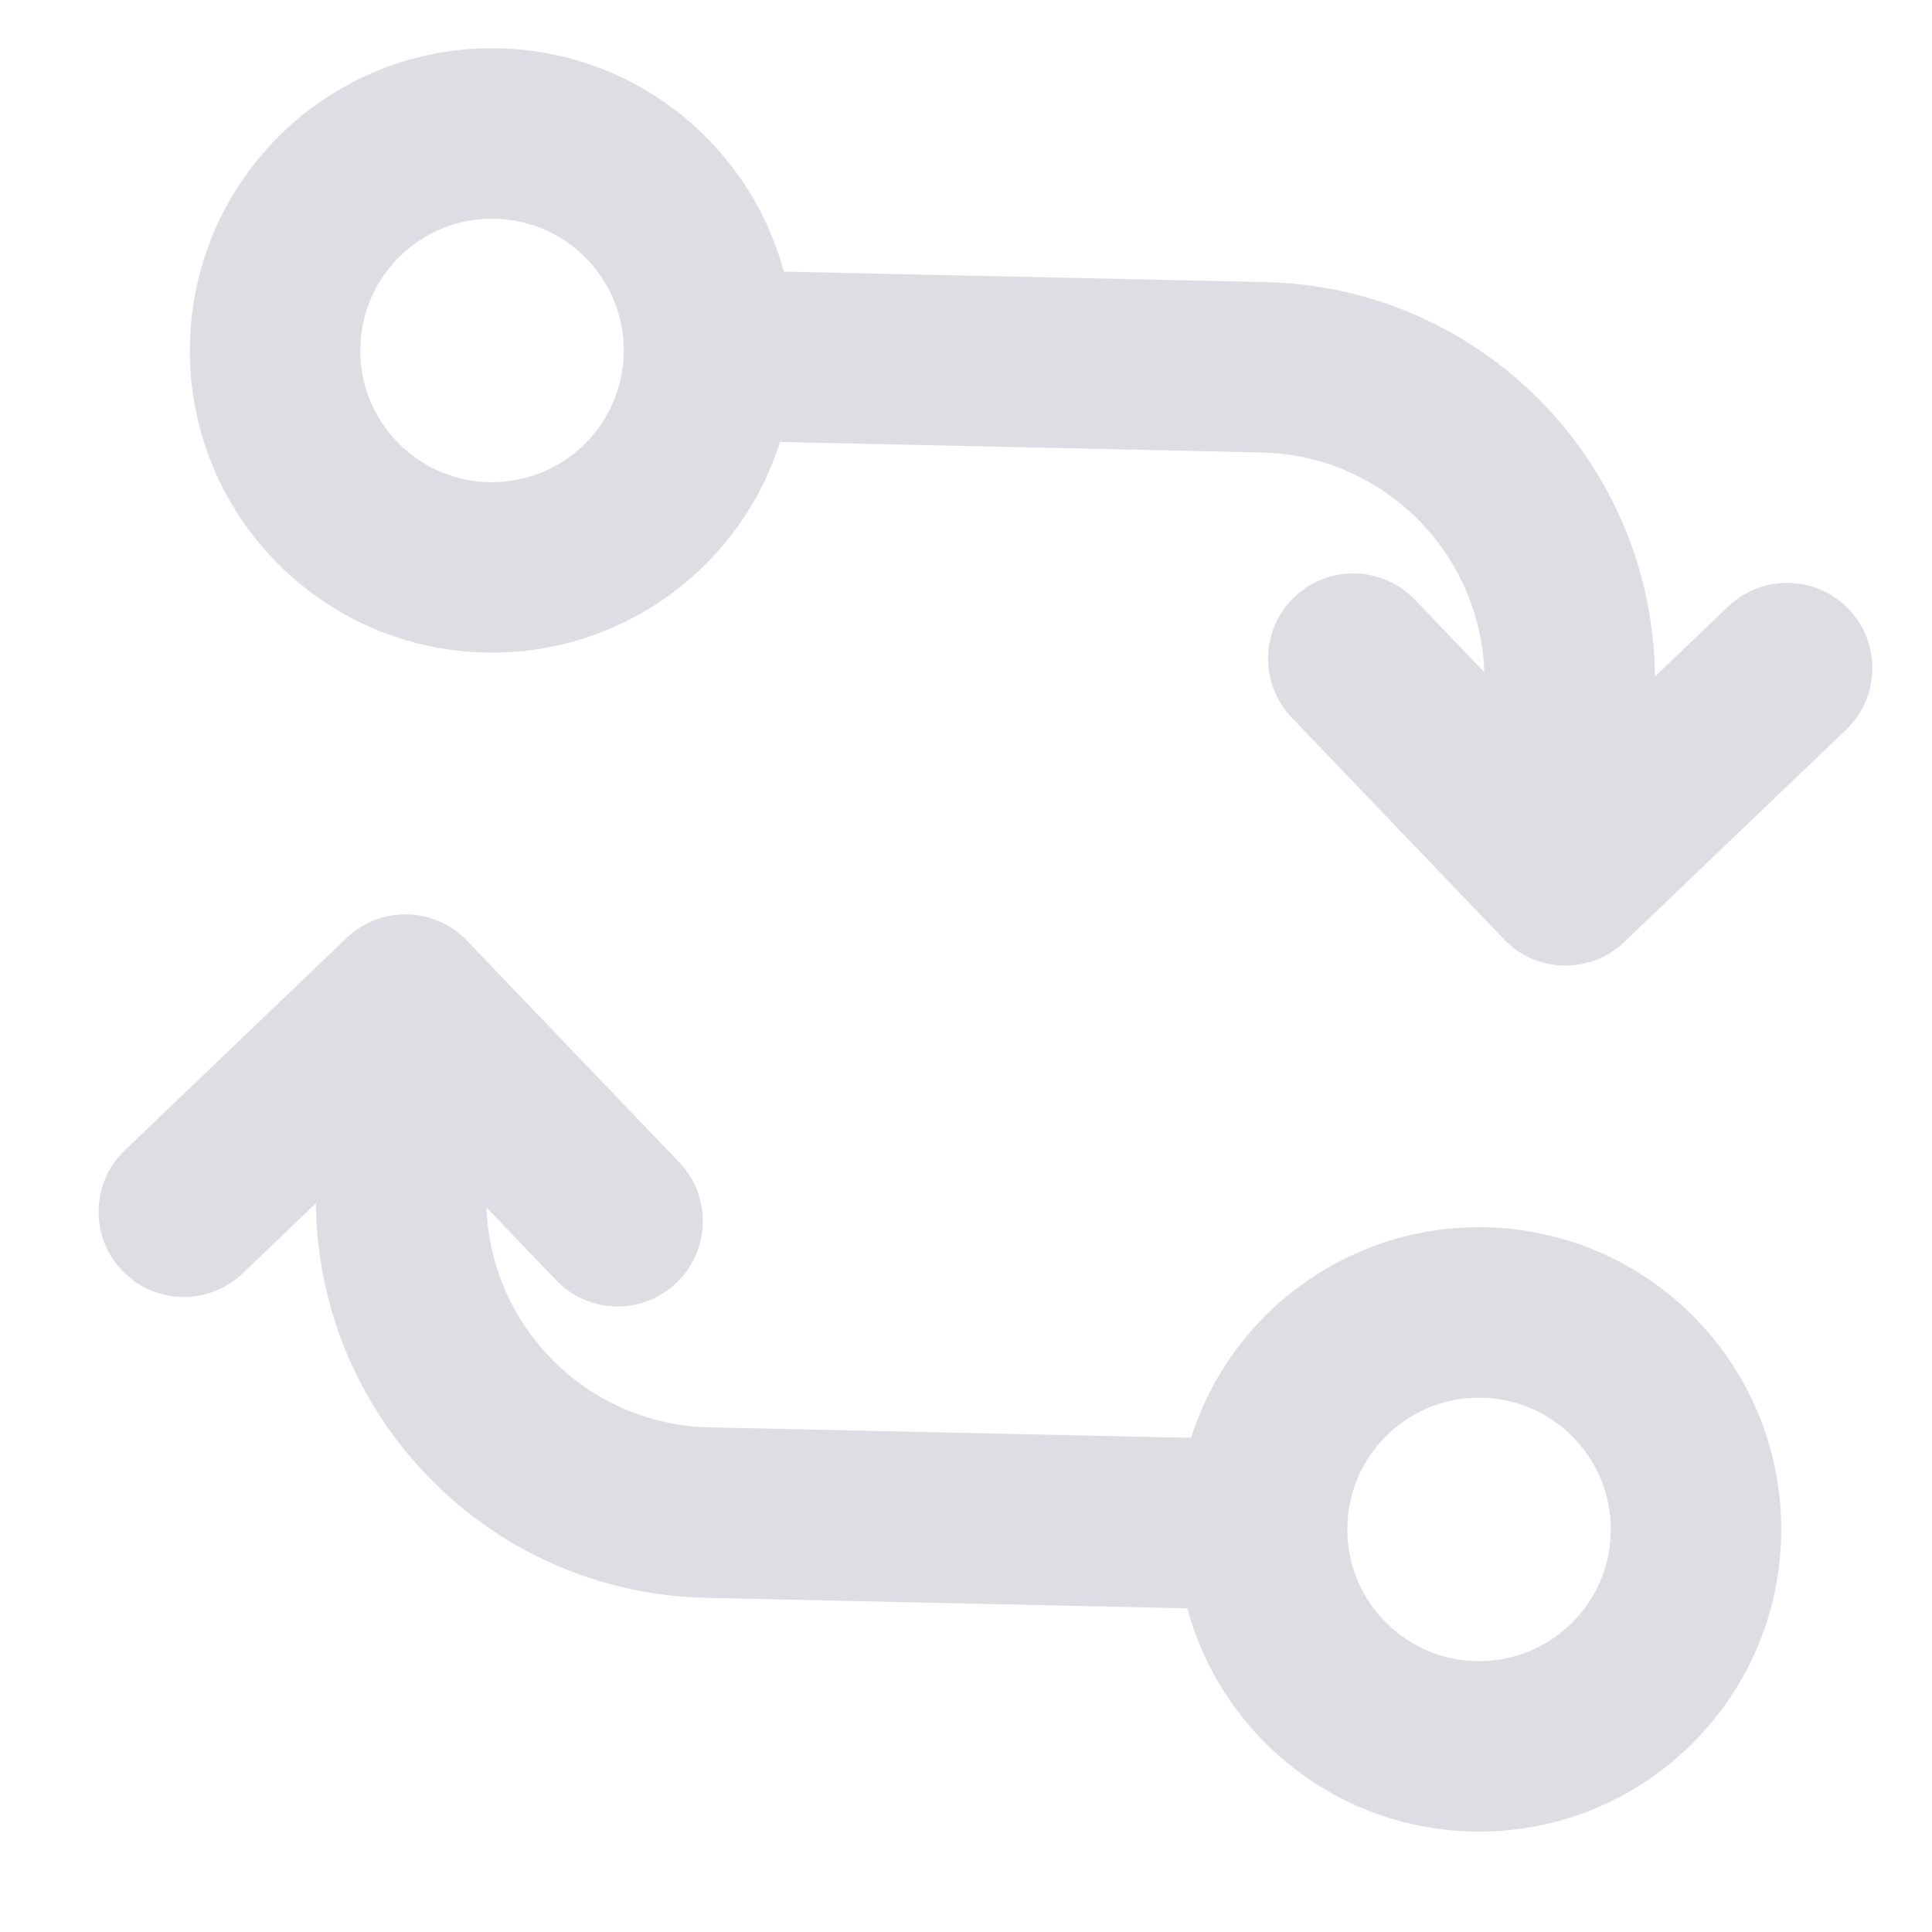 <svg width="17" height="17" viewBox="0 0 17 17" fill="none" xmlns="http://www.w3.org/2000/svg">
<path fill-rule="evenodd" clip-rule="evenodd" d="M4.287 4.992C3.233 4.969 2.397 4.096 2.421 3.042C2.444 1.988 3.317 1.152 4.371 1.175C5.425 1.198 6.261 2.072 6.238 3.125C6.227 3.632 6.015 4.113 5.649 4.463C5.283 4.813 4.793 5.004 4.287 4.992V4.992Z" stroke="#DDDDE4" stroke-width="1.5" stroke-linecap="round" stroke-linejoin="round"/>
<path fill-rule="evenodd" clip-rule="evenodd" d="M13.056 11.549C14.11 11.572 14.946 12.445 14.923 13.499C14.9 14.553 14.027 15.389 12.973 15.366C11.919 15.343 11.083 14.47 11.106 13.416C11.129 12.362 12.002 11.526 13.056 11.549V11.549Z" stroke="#DDDDE4" stroke-width="1.5" stroke-linecap="round" stroke-linejoin="round"/>
<path d="M13.025 7.729C13.016 8.144 13.344 8.487 13.758 8.496C14.173 8.505 14.516 8.176 14.525 7.762L13.025 7.729ZM13.812 6.032L14.562 6.049L14.562 6.044L13.812 6.032ZM11.101 3.231L11.084 3.981L11.088 3.981L11.101 3.231ZM6.254 2.376C5.84 2.367 5.497 2.695 5.488 3.109C5.479 3.523 5.807 3.866 6.221 3.875L6.254 2.376ZM13.256 7.204C12.957 7.49 12.947 7.965 13.233 8.264C13.52 8.564 13.994 8.574 14.293 8.288L13.256 7.204ZM16.244 6.421C16.543 6.134 16.553 5.659 16.267 5.36C15.98 5.061 15.505 5.051 15.206 5.337L16.244 6.421ZM13.233 8.264C13.52 8.564 13.994 8.574 14.293 8.288C14.593 8.001 14.603 7.526 14.316 7.227L13.233 8.264ZM12.45 5.277C12.163 4.978 11.688 4.967 11.389 5.254C11.09 5.54 11.08 6.015 11.366 6.314L12.45 5.277ZM4.317 8.813C4.326 8.399 3.998 8.056 3.584 8.047C3.17 8.038 2.827 8.366 2.818 8.78L4.317 8.813ZM3.53 10.509L2.78 10.493L2.78 10.497L3.53 10.509ZM6.242 13.31L6.258 12.56L6.254 12.56L6.242 13.31ZM11.088 14.166C11.502 14.175 11.845 13.846 11.854 13.432C11.864 13.018 11.535 12.675 11.121 12.666L11.088 14.166ZM4.086 9.337C4.385 9.051 4.396 8.576 4.109 8.277C3.823 7.978 3.348 7.967 3.049 8.254L4.086 9.337ZM1.099 10.121C0.8 10.407 0.789 10.882 1.076 11.181C1.362 11.48 1.837 11.491 2.136 11.204L1.099 10.121ZM4.109 8.277C3.823 7.978 3.348 7.967 3.049 8.254C2.75 8.54 2.739 9.015 3.026 9.314L4.109 8.277ZM4.893 11.264C5.179 11.564 5.654 11.574 5.953 11.287C6.252 11.001 6.263 10.526 5.976 10.227L4.893 11.264ZM13.775 7.746L14.525 7.762L14.562 6.049L13.812 6.032L13.062 6.016L13.025 7.729L13.775 7.746ZM13.812 6.032L14.562 6.044C14.593 4.108 13.049 2.513 11.113 2.482L11.101 3.231L11.088 3.981C12.196 3.999 13.08 4.912 13.062 6.02L13.812 6.032ZM11.101 3.231L11.117 2.482L6.254 2.376L6.238 3.125L6.221 3.875L11.084 3.981L11.101 3.231ZM13.775 7.746L14.293 8.288L16.244 6.421L15.725 5.879L15.206 5.337L13.256 7.204L13.775 7.746ZM13.775 7.746L14.316 7.227L12.45 5.277L11.908 5.796L11.366 6.314L13.233 8.264L13.775 7.746ZM3.567 8.797L2.818 8.78L2.78 10.493L3.53 10.509L4.28 10.526L4.317 8.813L3.567 8.797ZM3.53 10.509L2.78 10.497C2.749 12.433 4.293 14.028 6.23 14.06L6.242 13.31L6.254 12.56C5.146 12.542 4.262 11.629 4.28 10.521L3.53 10.509ZM6.242 13.31L6.225 14.06L11.088 14.166L11.105 13.416L11.121 12.666L6.258 12.56L6.242 13.31ZM3.567 8.796L3.049 8.254L1.099 10.121L1.617 10.663L2.136 11.204L4.086 9.337L3.567 8.796ZM3.567 8.796L3.026 9.314L4.893 11.264L5.434 10.746L5.976 10.227L4.109 8.277L3.567 8.796Z" fill="#DDDDE4"/>
</svg>
